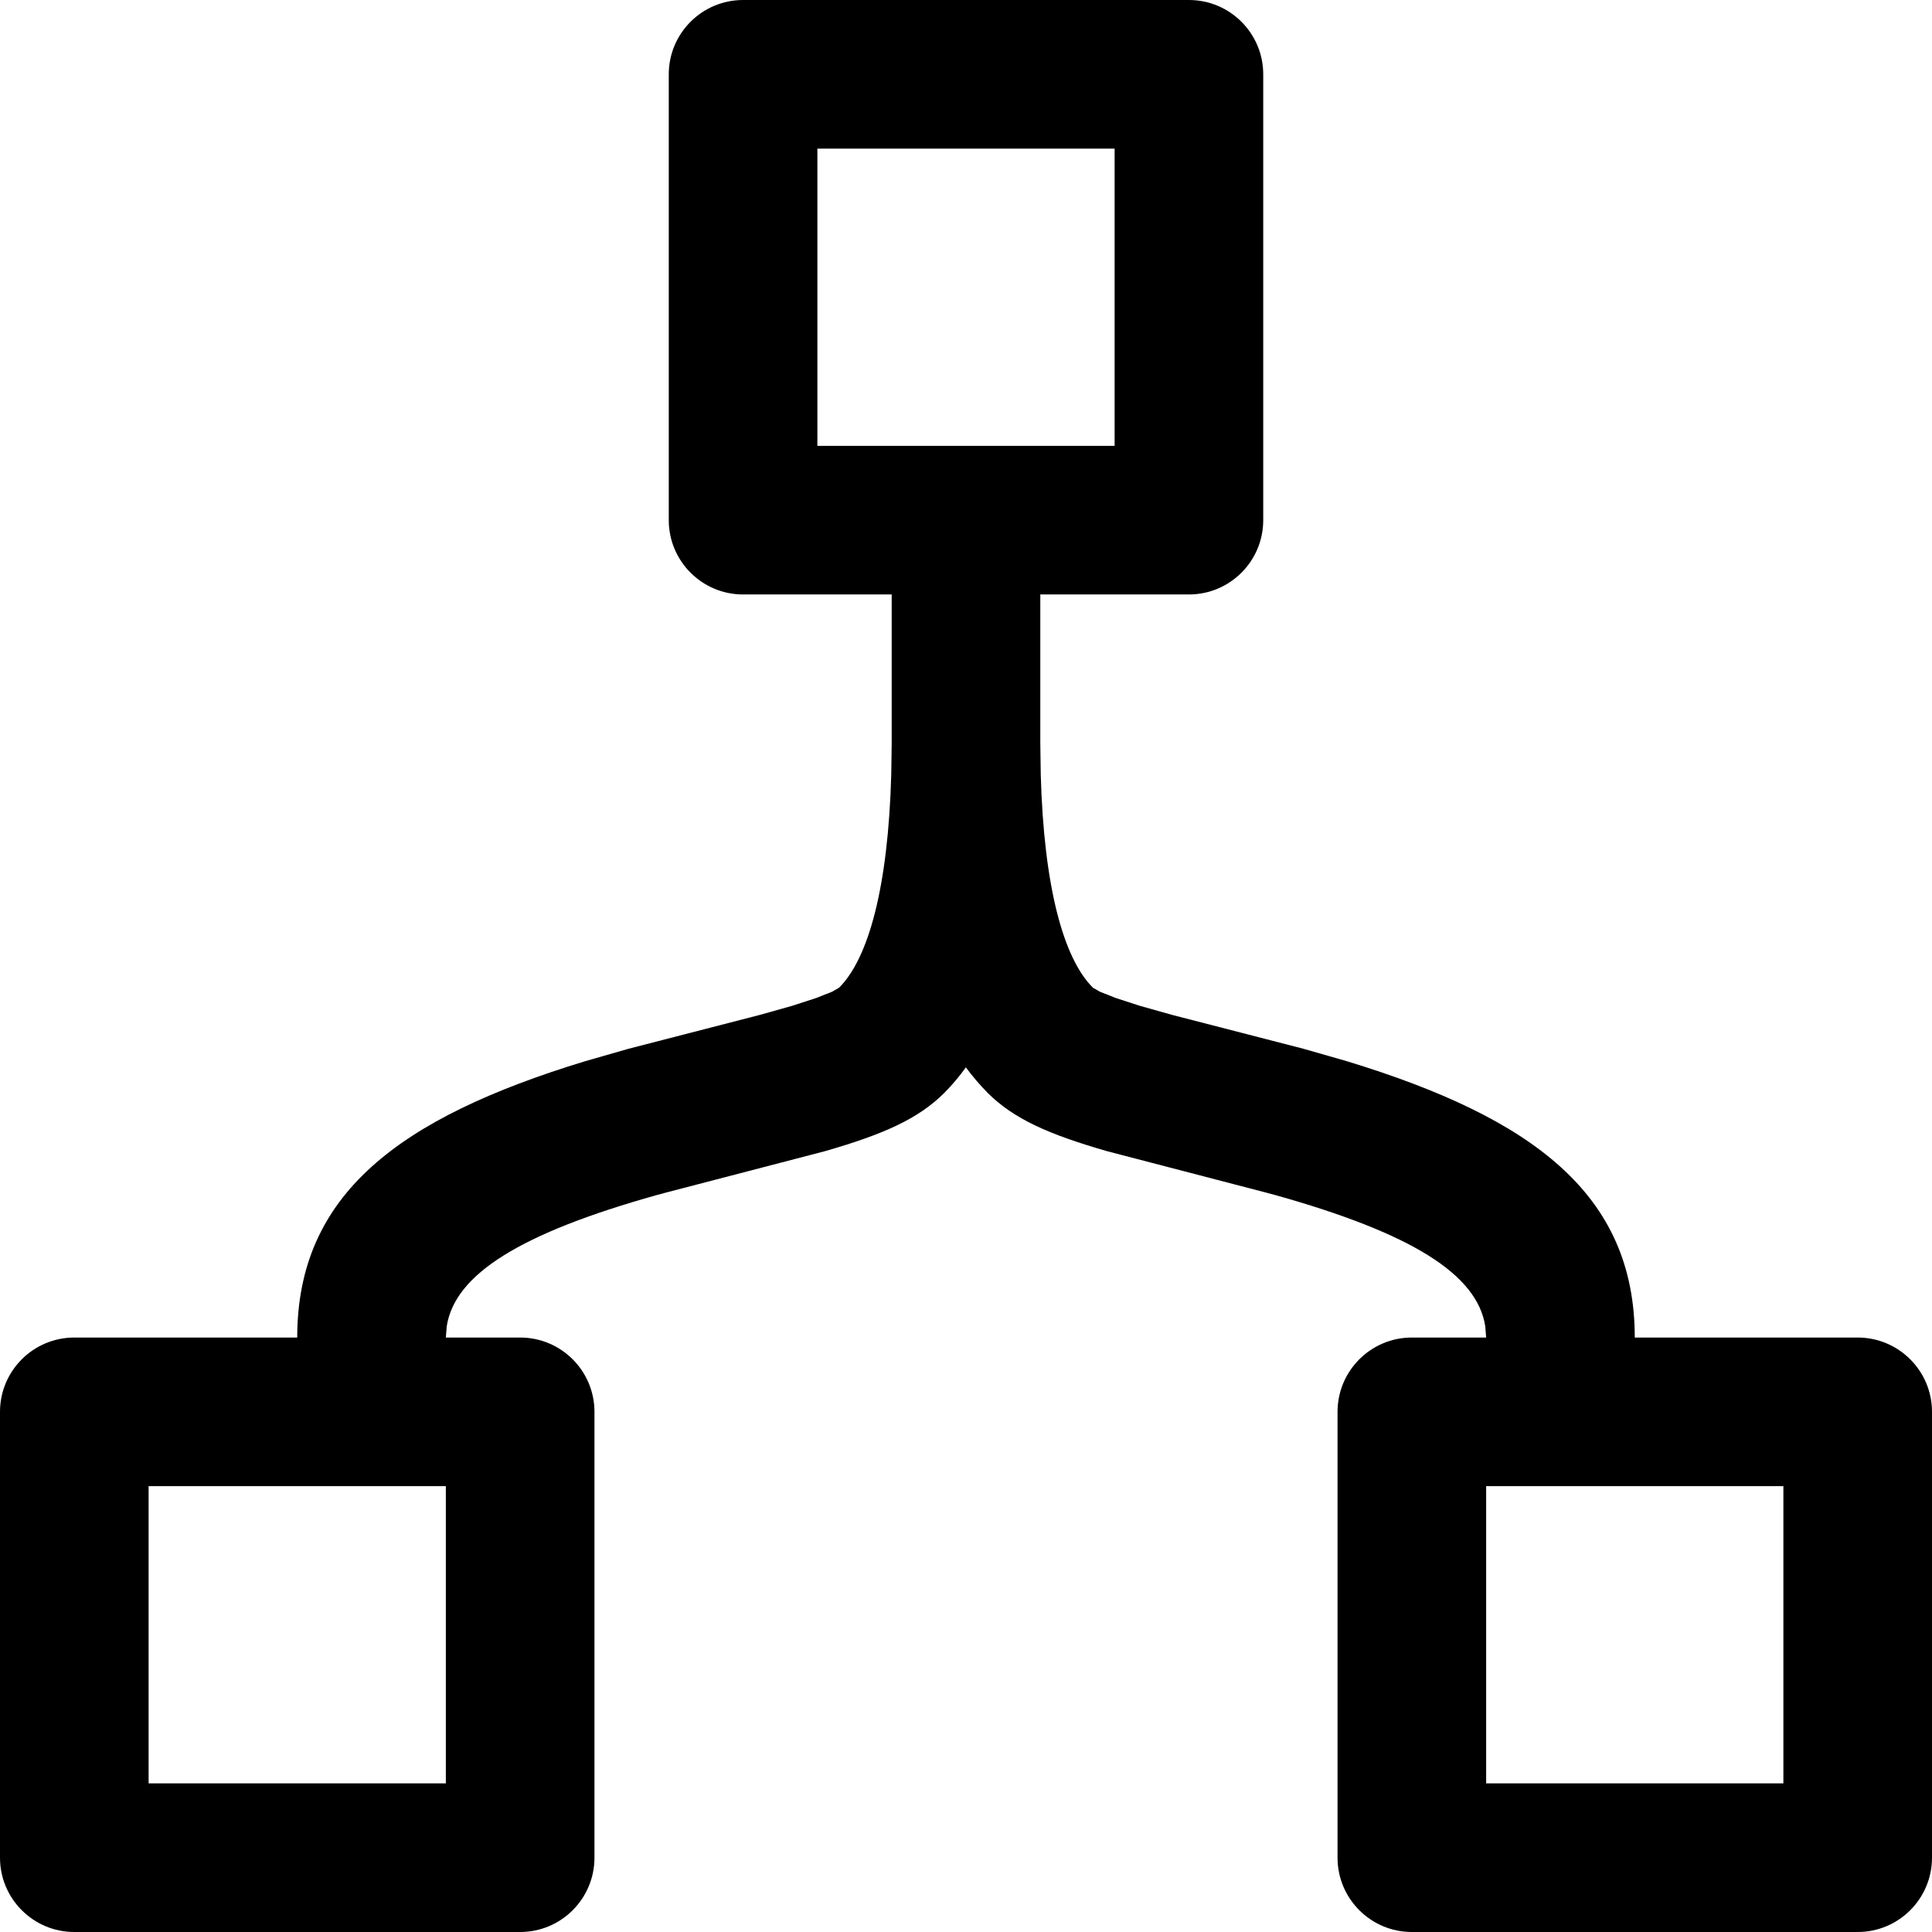 <?xml version="1.0" encoding="UTF-8"?>
<svg width="13px" height="13px" viewBox="0 0 13 13" version="1.1" xmlns="http://www.w3.org/2000/svg" xmlns:xlink="http://www.w3.org/1999/xlink">
    <title>Line/Workflow</title>
    <g id="Page-1" stroke="none" stroke-width="1" fill="none" fill-rule="evenodd">
        <g id="Abstract" transform="translate(-238, -163)" fill="#000000" fill-rule="nonzero">
            <g id="Combined-Shape" transform="translate(237, 162)">
                <path d="M9,1 C9.276,1 9.5,1.224 9.5,1.5 L9.5,4.5 C9.5,4.776 9.276,5 9,5 L8,5 L8,6 L8.003,6.213 C8.024,6.969 8.156,7.449 8.354,7.646 L8.354,7.646 L8.401,7.673 L8.507,7.715 L8.67,7.768 L8.887,7.829 L9.771,8.057 L10.064,8.141 C11.316,8.523 12,9.037 12,10 L12,10 L13.5,10 C13.776,10 14,10.224 14,10.5 L14,13.5 C14,13.776 13.776,14 13.5,14 L10.5,14 C10.224,14 10,13.776 10,13.5 L10,10.5 C10,10.224 10.224,10 10.5,10 L11,10 L10.994,9.924 C10.939,9.573 10.497,9.298 9.58,9.041 L9.58,9.041 L9.505,9.021 L8.449,8.746 C8.053,8.632 7.821,8.528 7.646,8.354 C7.594,8.301 7.545,8.244 7.499,8.182 C7.455,8.244 7.406,8.301 7.354,8.354 C7.179,8.528 6.947,8.632 6.551,8.746 L5.495,9.021 L5.42,9.041 C4.503,9.298 4.061,9.573 4.006,9.924 L4,10 L4.5,10 C4.776,10 5,10.224 5,10.5 L5,13.5 C5,13.776 4.776,14 4.5,14 L1.5,14 C1.224,14 1,13.776 1,13.5 L1,10.5 C1,10.224 1.224,10 1.5,10 L3,10 C3,9.037 3.684,8.523 4.936,8.141 L5.229,8.057 L6.113,7.829 L6.33,7.768 L6.493,7.715 L6.599,7.673 L6.646,7.646 C6.844,7.449 6.976,6.969 6.997,6.213 L7,6 L7,5 L6,5 C5.724,5 5.5,4.776 5.5,4.5 L5.5,1.5 C5.5,1.224 5.724,1 6,1 L9,1 Z M4,11 L2,11 L2,13 L4,13 L4,11 Z M13,11 L11,11 L11,13 L13,13 L13,11 Z M8.5,2 L6.5,2 L6.5,4 L8.5,4 L8.5,2 Z"></path>
            </g>
        </g>
    </g>
</svg>